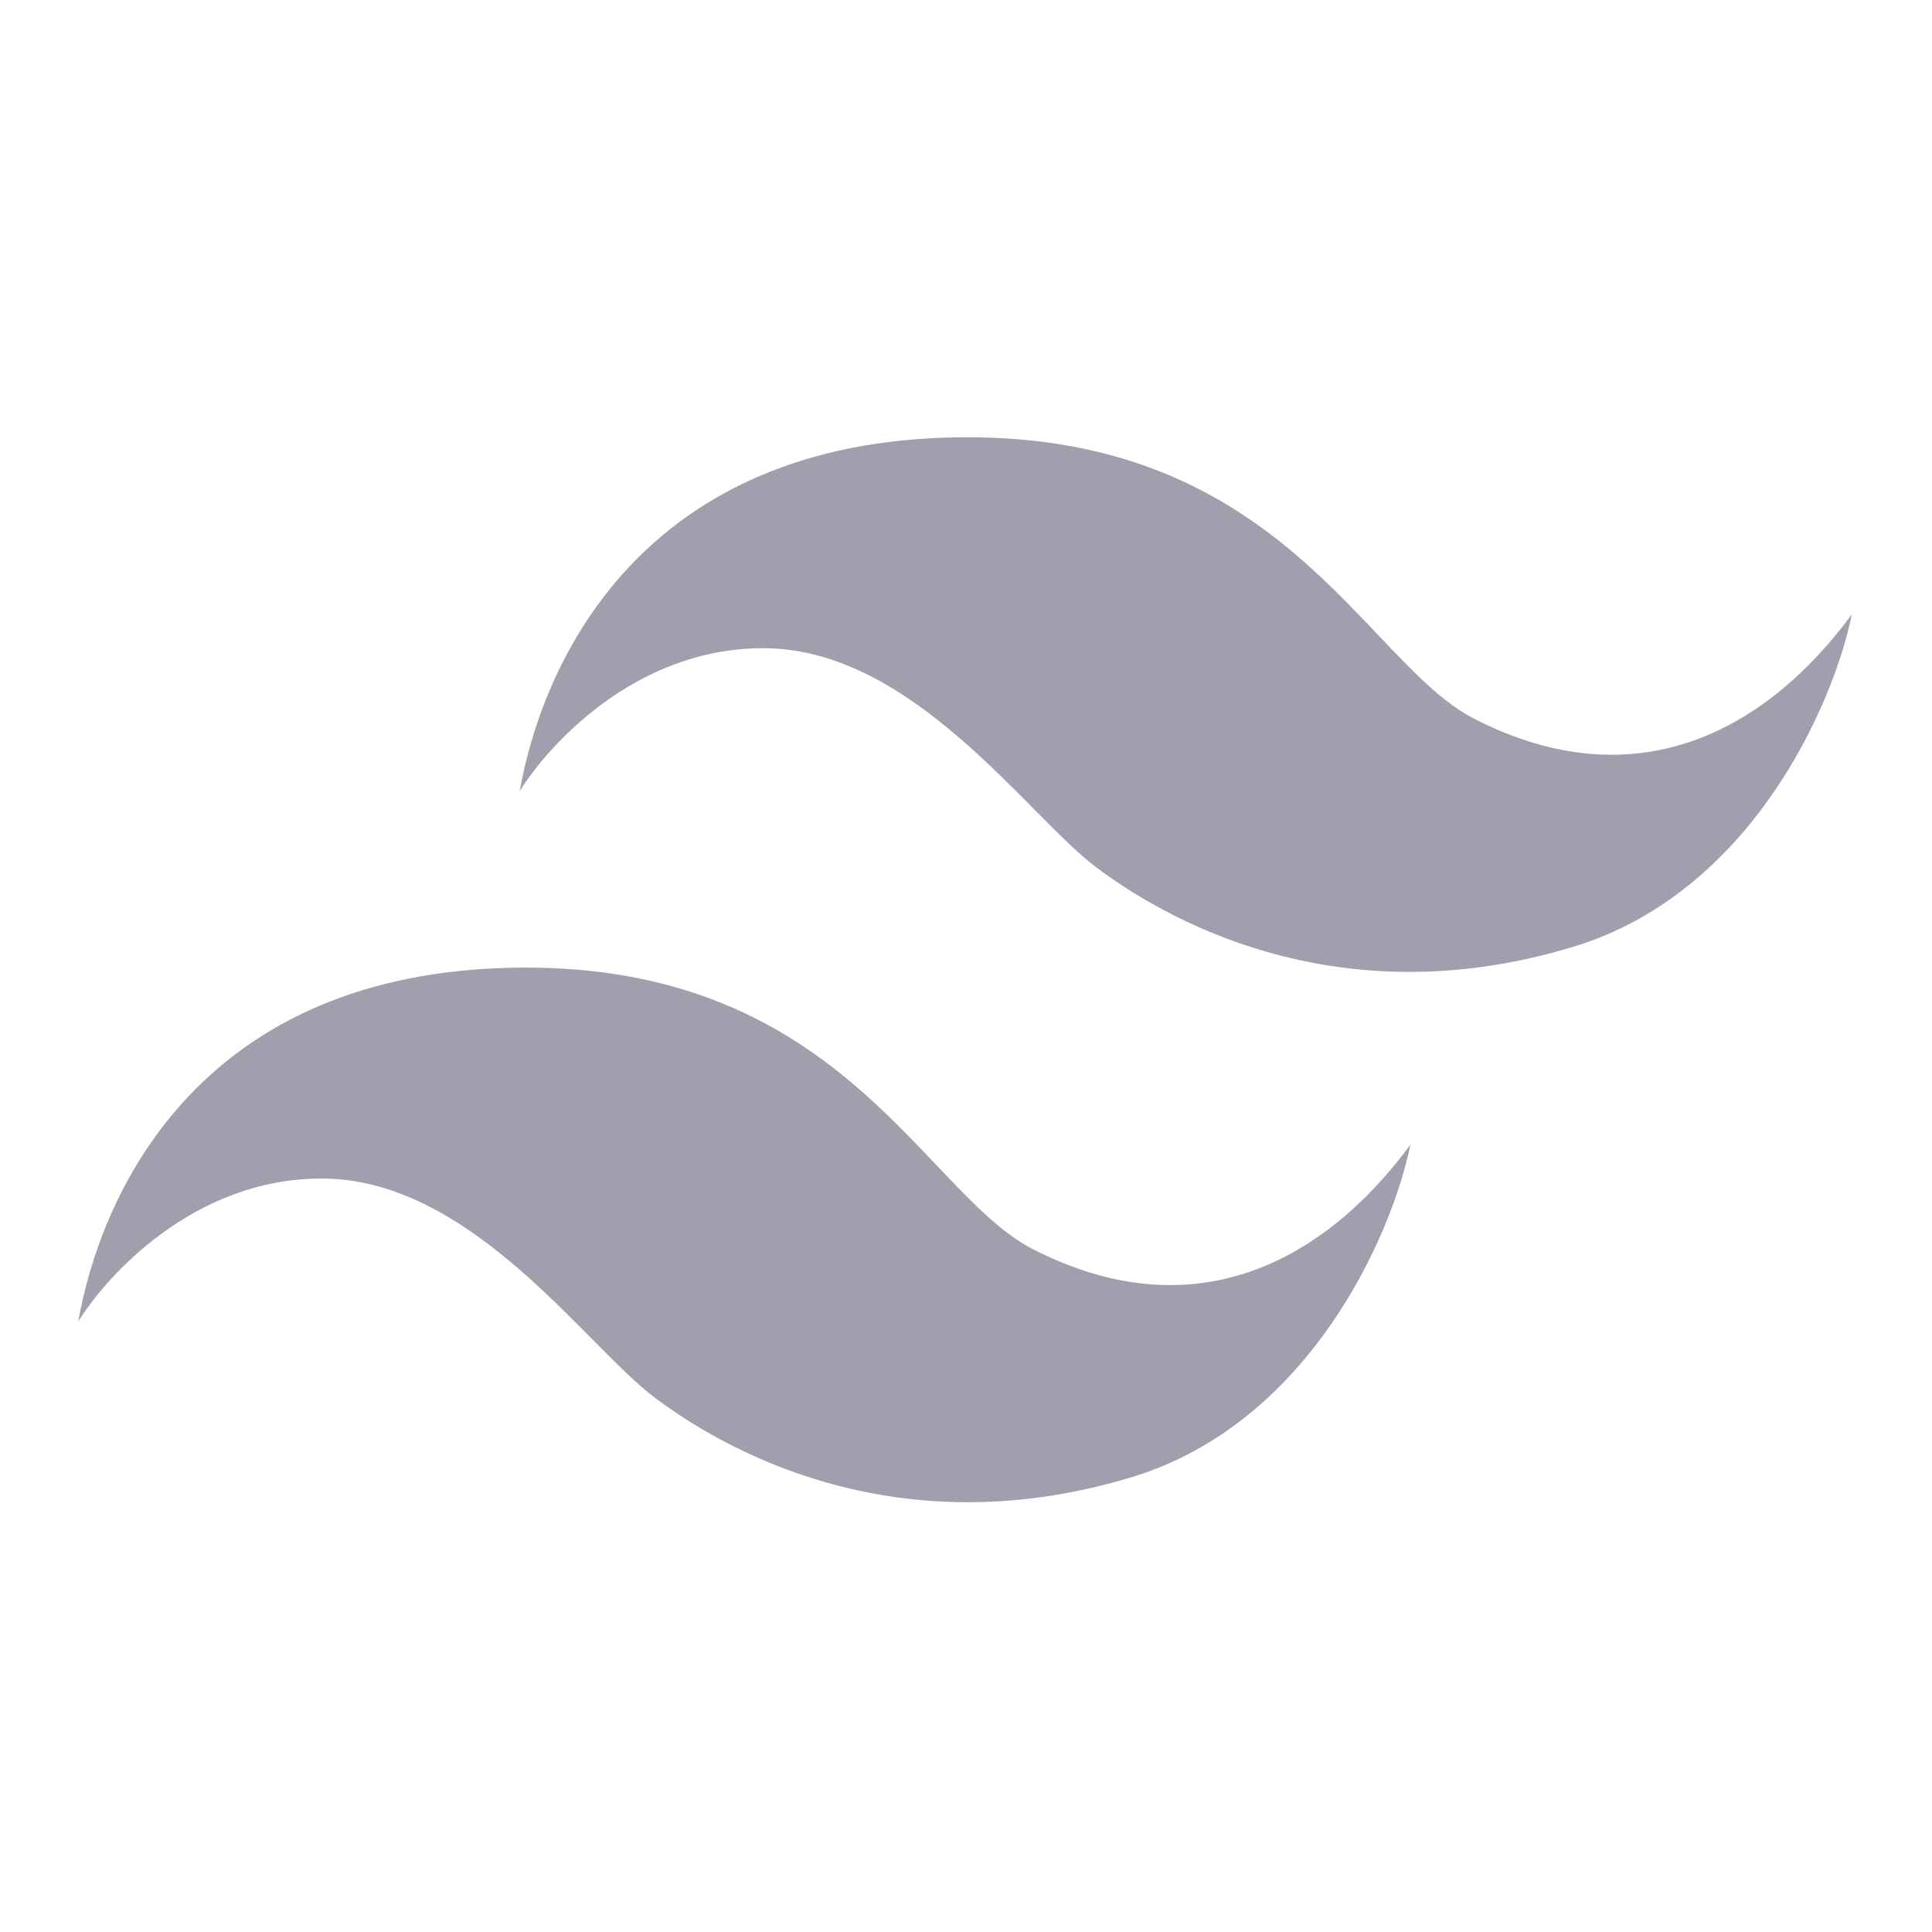 <svg width="36" height="36" fill="none" xmlns="http://www.w3.org/2000/svg"><g clip-path="url(#a)" fill="#9F9FAD"><path d="M17.622 8.154c-5.814.185-7.542 4.338-7.938 6.588.516-.834 2.142-2.664 4.536-2.664 2.79 0 4.914 3.114 6.21 4.086 1.575 1.18 4.739 2.74 8.892 1.476 3.312-1.008 4.848-4.524 5.184-6.192-1.602 2.178-4.032 3.486-7.038 1.944-2.07-1.062-3.618-5.436-9.846-5.238zM9.396 18.036c-5.814.185-7.542 4.338-7.938 6.588.516-.834 2.142-2.664 4.536-2.664 2.79 0 4.914 3.114 6.21 4.086 1.574 1.18 4.738 2.74 8.892 1.476 3.312-1.008 4.848-4.524 5.184-6.192-1.602 2.178-4.032 3.486-7.038 1.944-2.07-1.062-3.618-5.436-9.846-5.238z"/></g><defs><clipPath id="a"><path fill="#fff" d="M0 0h36v36H0z"/></clipPath></defs></svg>